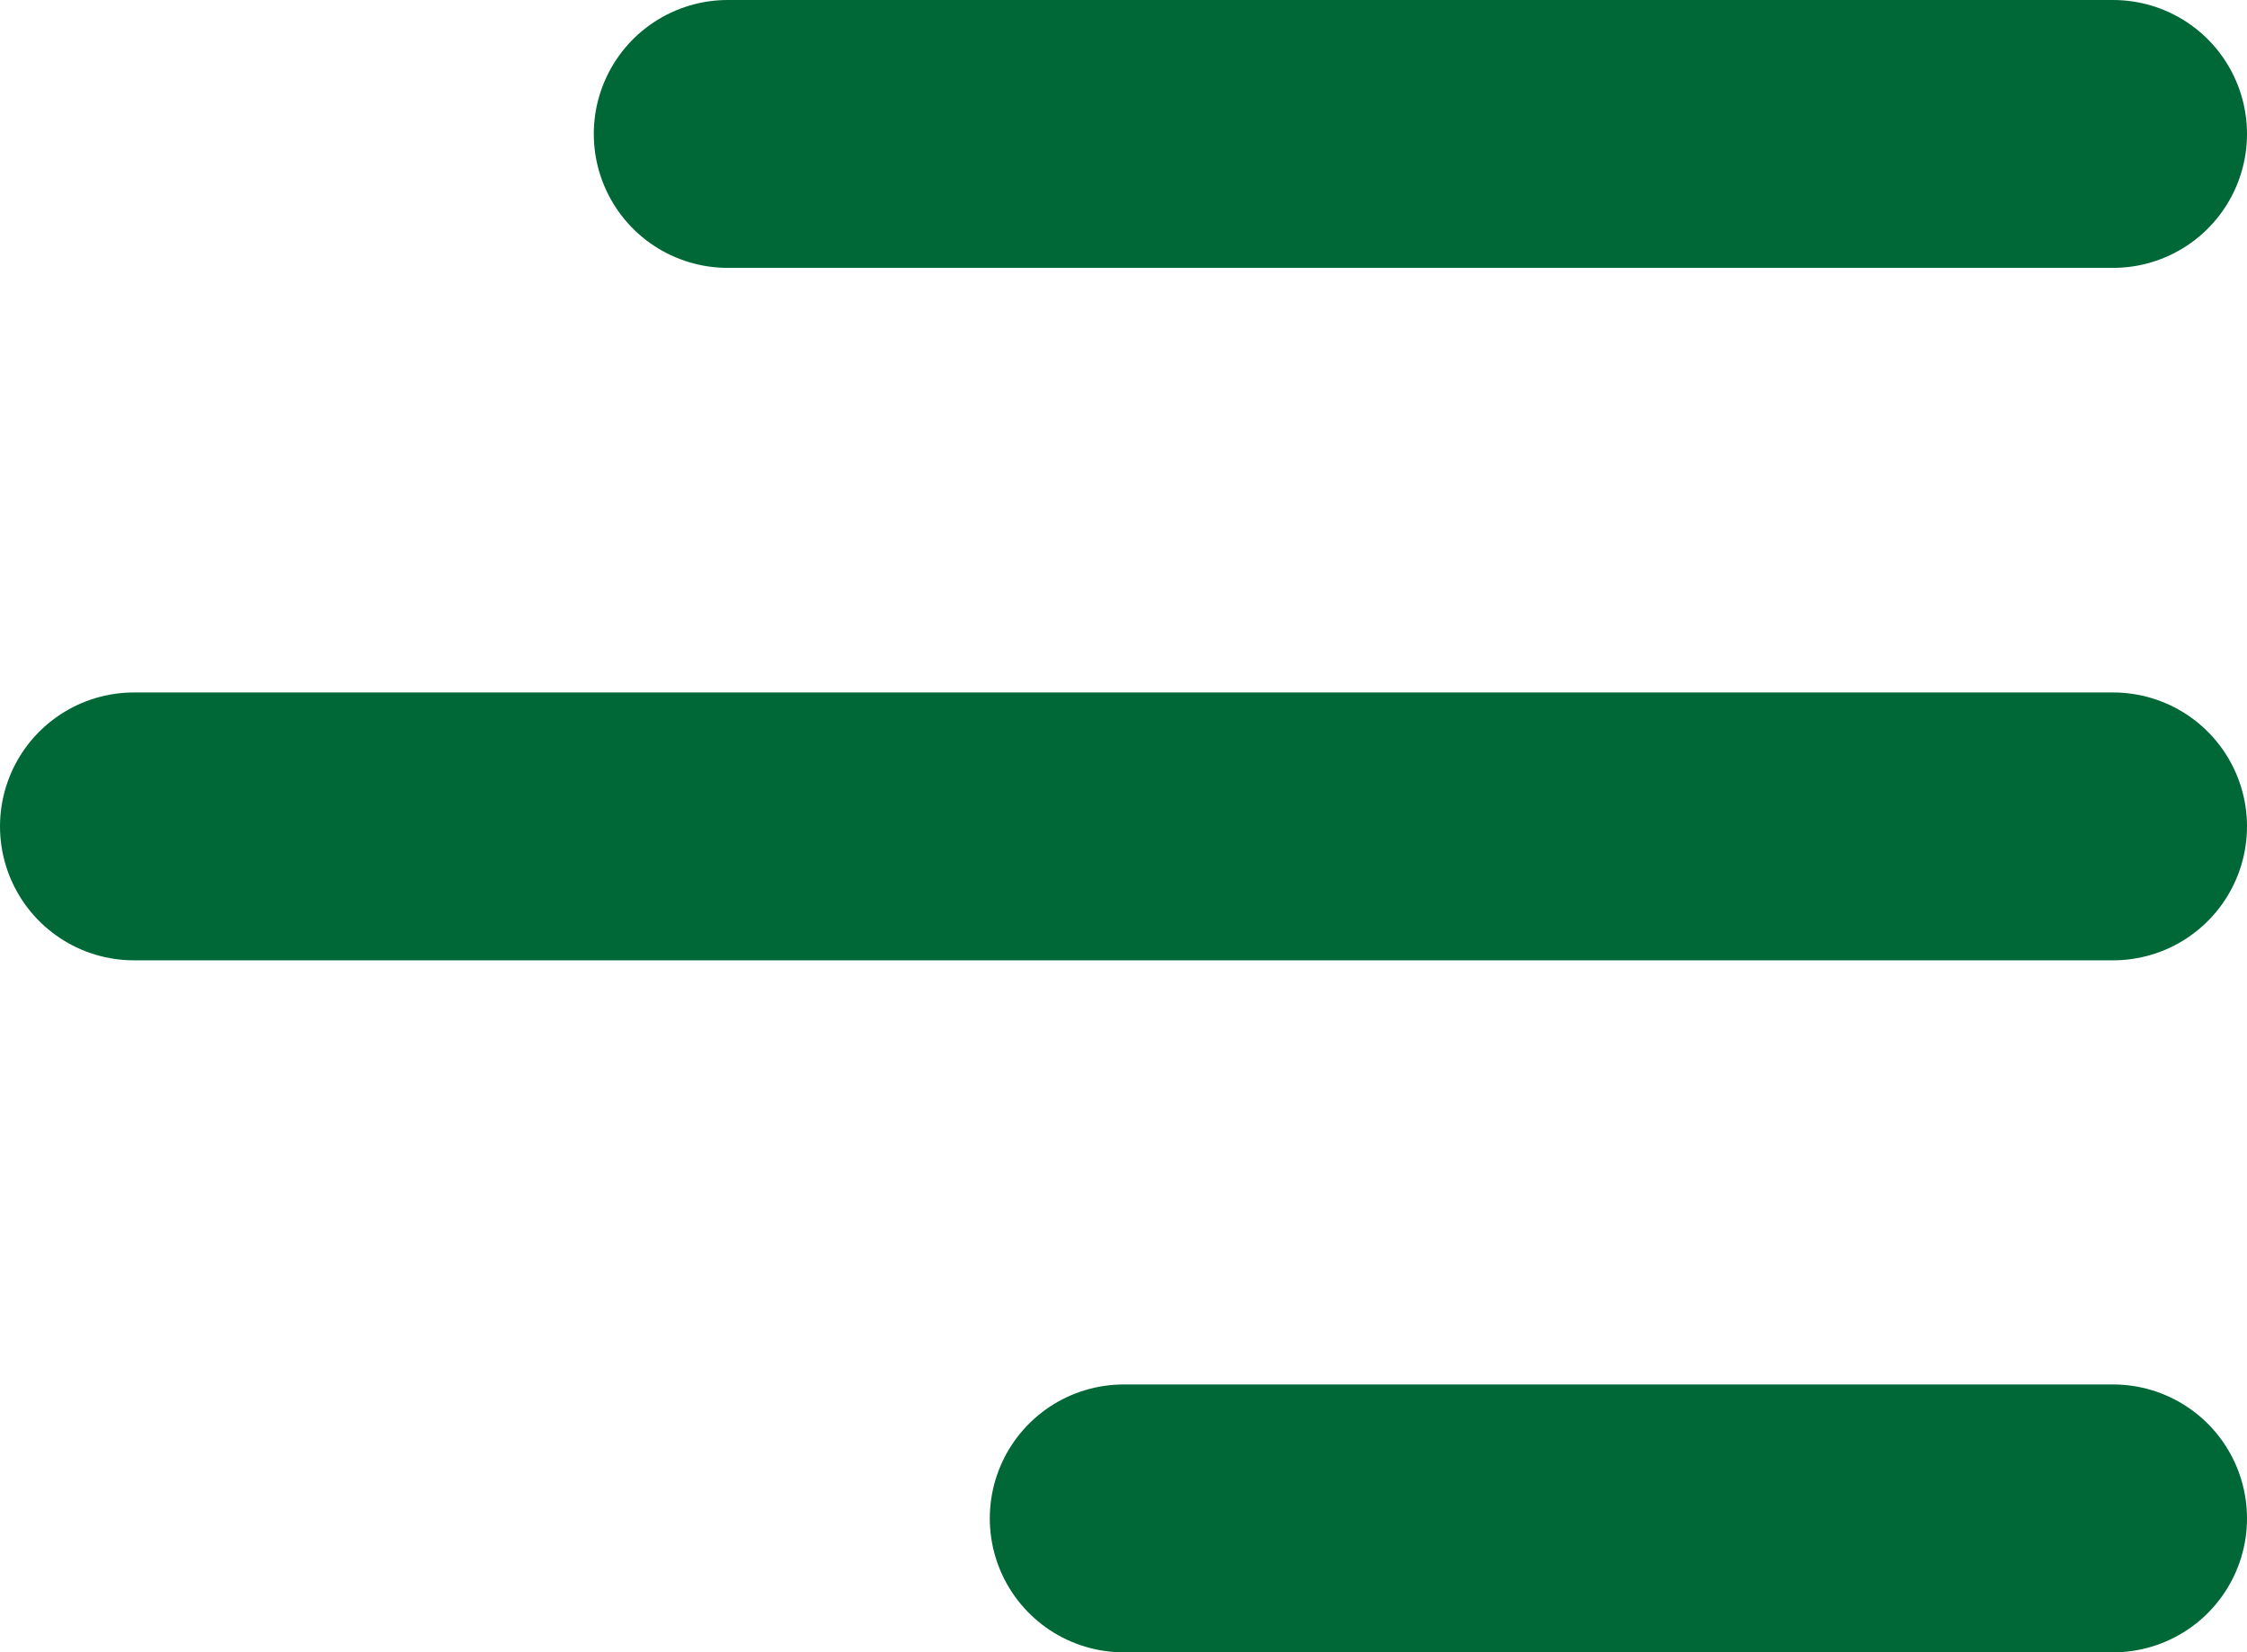 <svg xmlns="http://www.w3.org/2000/svg" viewBox="0 0 50.33 37.01"><defs><style>.cls-1{fill:none;stroke:#006837;stroke-linecap:round;stroke-miterlimit:10;stroke-width:6px;}</style></defs><g id="Layer_2" data-name="Layer 2"><g id="menu"><line class="cls-1" x1="47.33" y1="3" x2="16.3" y2="3"/><line class="cls-1" x1="47.33" y1="34.01" x2="25.17" y2="34.01"/><line class="cls-1" x1="47.33" y1="18.51" x2="3" y2="18.51"/></g></g></svg>